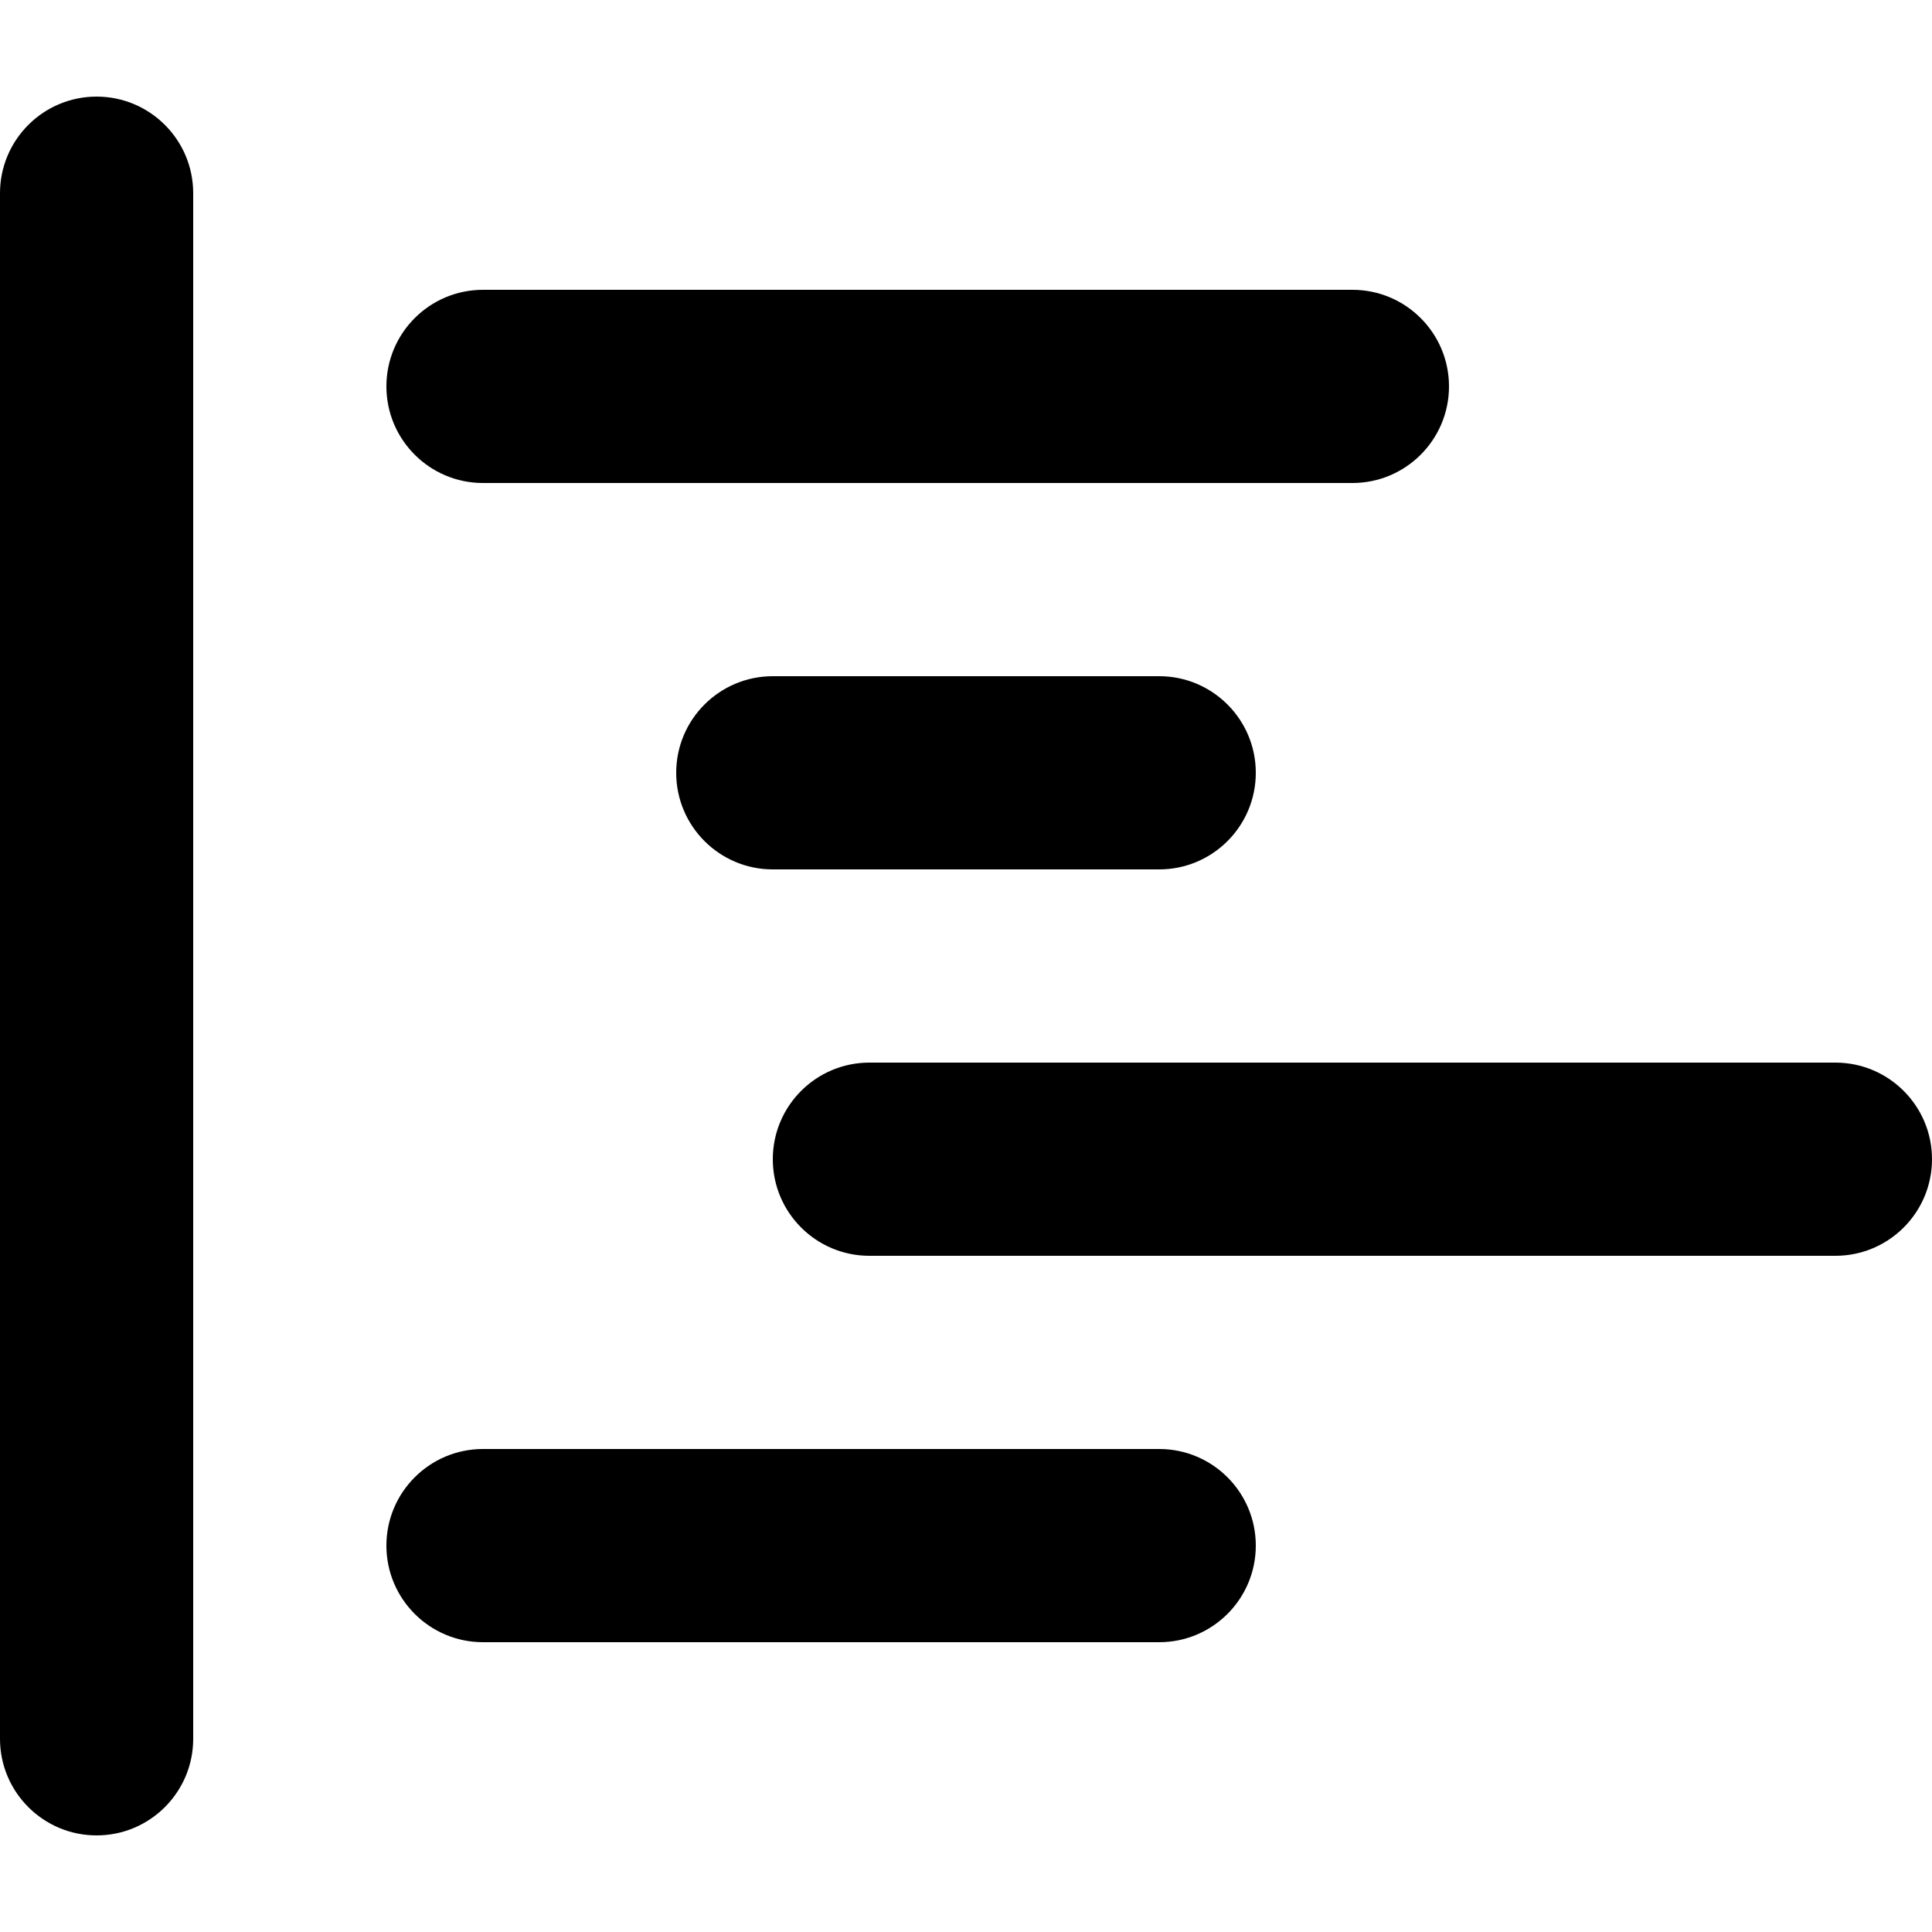 <svg xmlns="http://www.w3.org/2000/svg" viewBox="0 0 20 20">
  <path d="M5,3 L14,3 C14.552,3 15,3.448 15,4 C15,4.552 14.552,5 14,5 L5,5 C4.448,5 4,4.552 4,4 C4,3.448 4.448,3 5,3 Z M8,7 L12,7 C12.552,7 13,7.448 13,8 C13,8.552 12.552,9 12,9 L8,9 C7.448,9 7,8.552 7,8 C7,7.448 7.448,7 8,7 Z M9,11 L19,11 C19.552,11 20,11.448 20,12 C20,12.552 19.552,13 19,13 L9,13 C8.448,13 8,12.552 8,12 C8,11.448 8.448,11 9,11 Z M5,15 L12,15 C12.552,15 13,15.448 13,16 C13,16.552 12.552,17 12,17 L5,17 C4.448,17 4,16.552 4,16 C4,15.448 4.448,15 5,15 Z M1,1 C1.552,1 2,1.448 2,2 L2,18 C2,18.552 1.552,19 1,19 C0.448,19 0,18.552 0,18 L0,2 C0,1.448 0.448,1 1,1 Z"/>
</svg>

